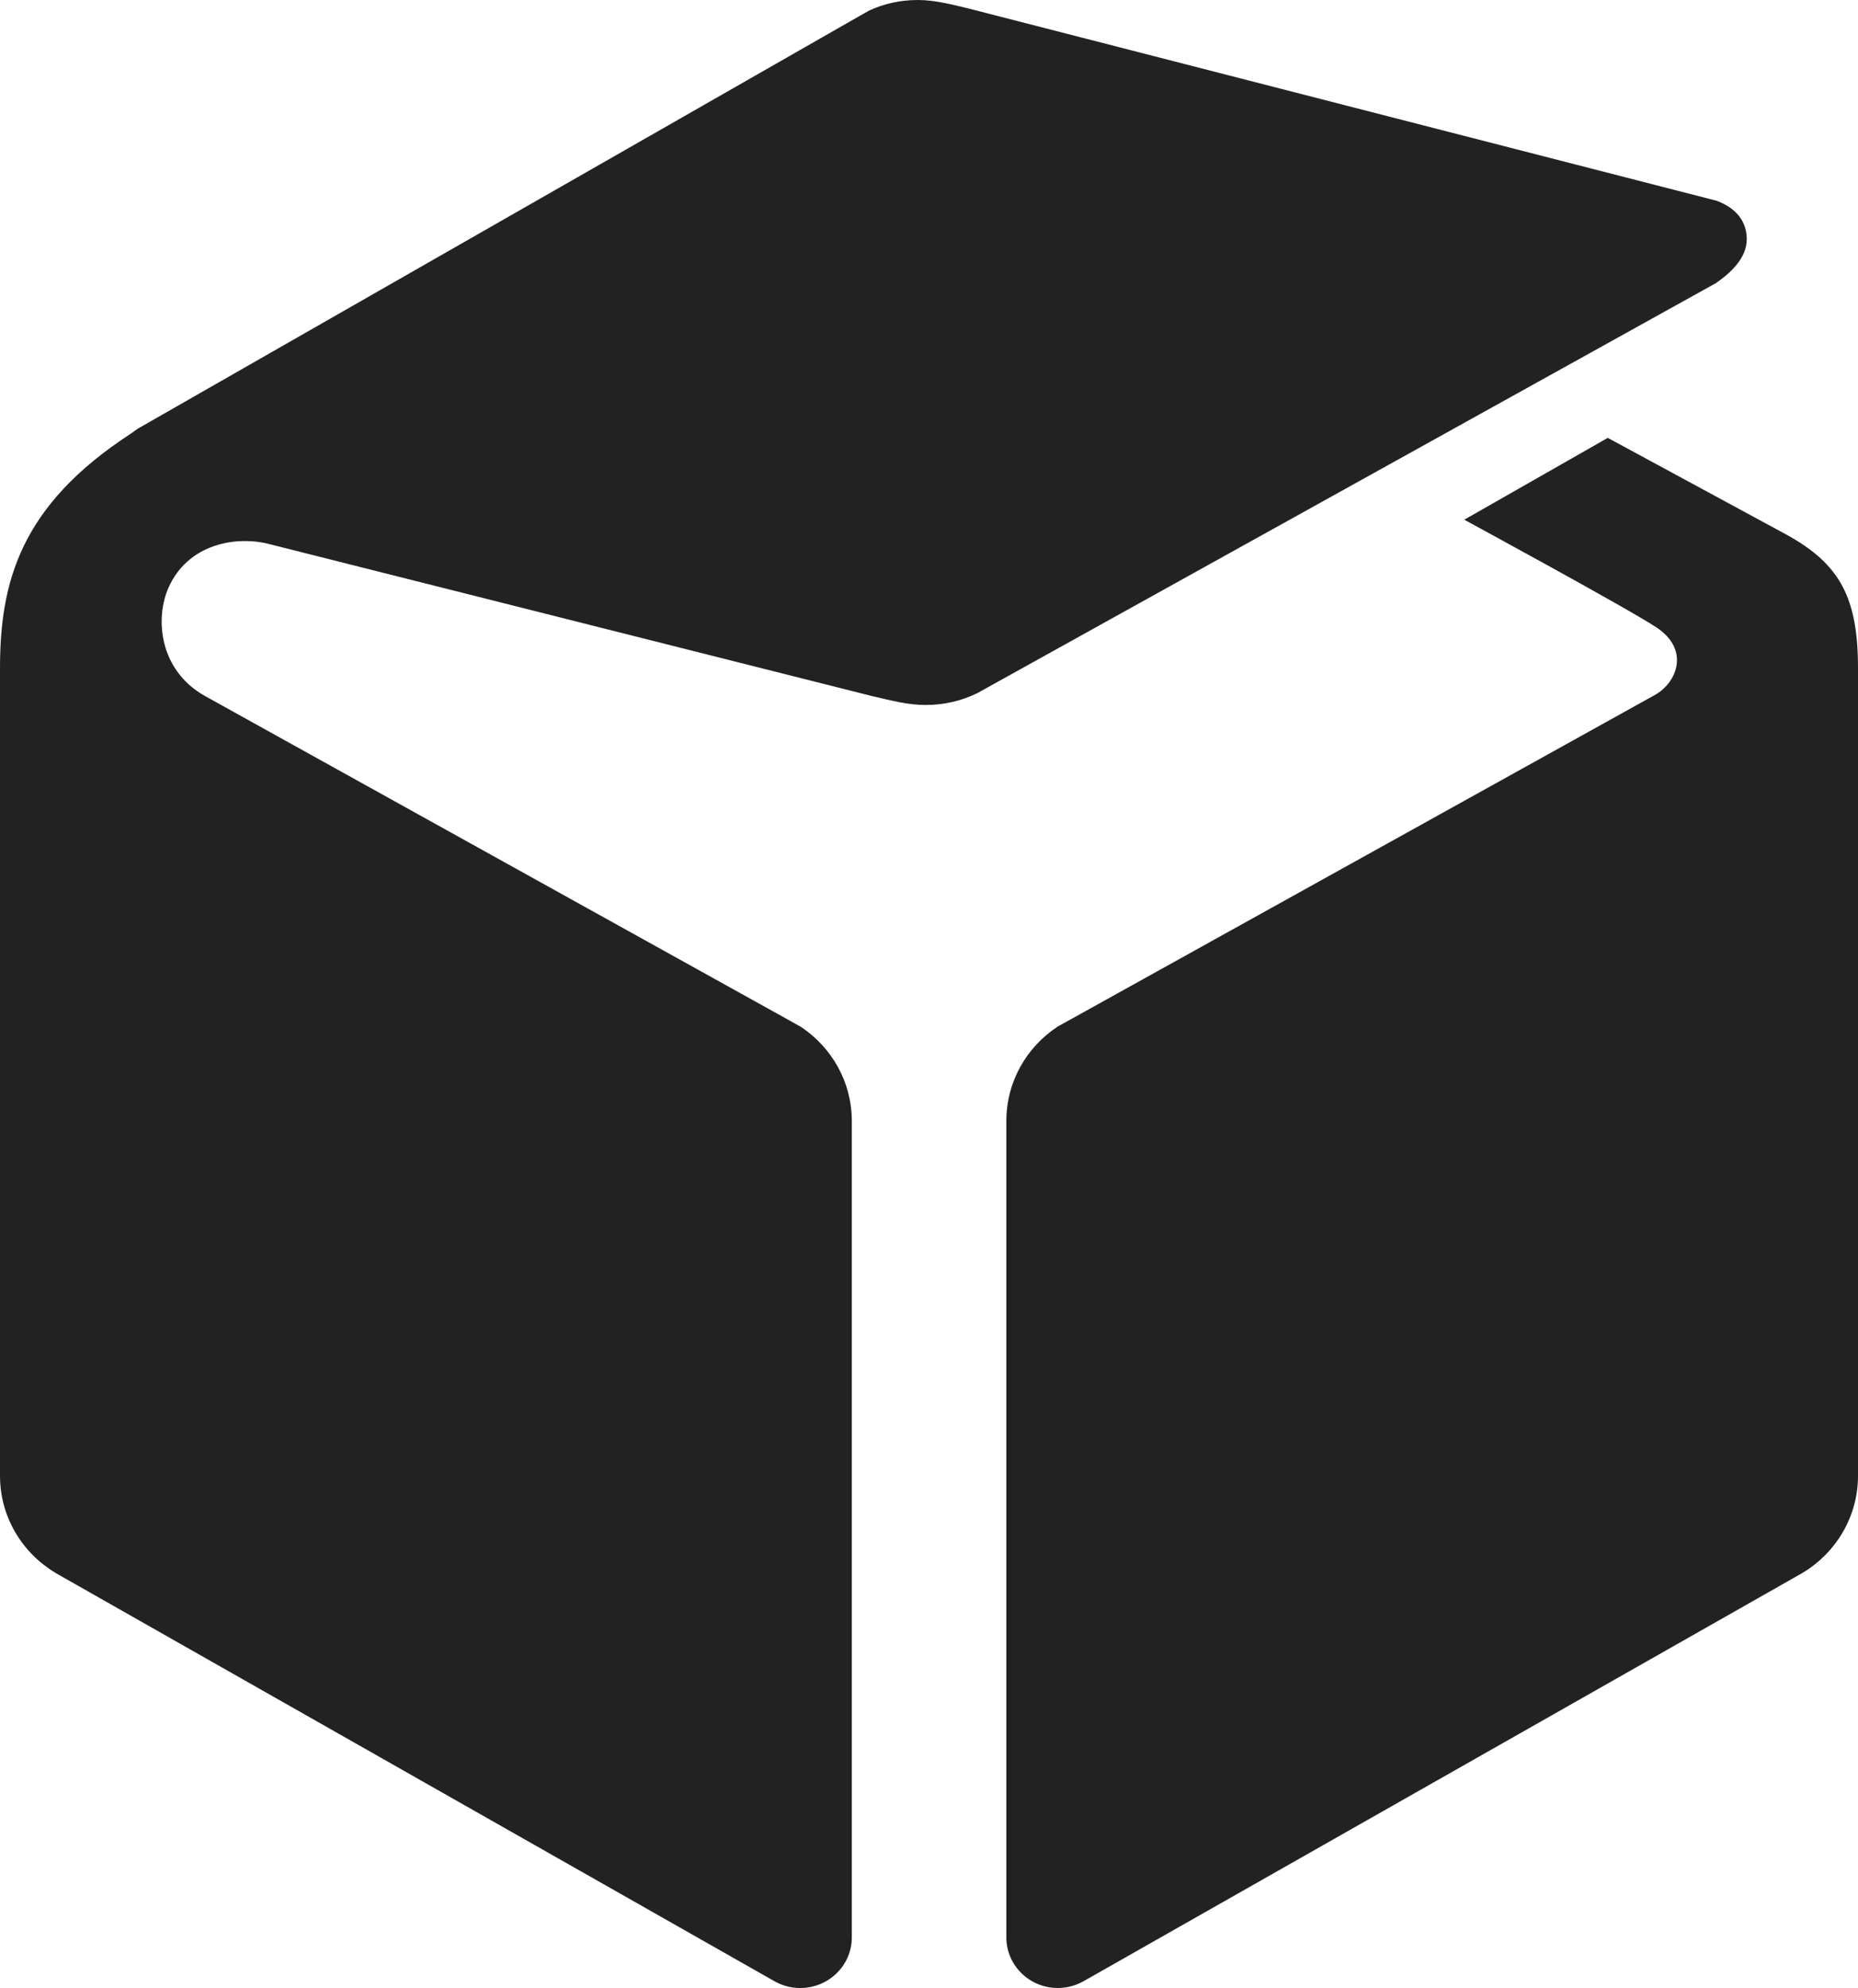 <?xml version="1.0" encoding="utf-8"?>
<svg fill="currentColor" viewBox="11.255 1.188 479.376 512.744" xmlns="http://www.w3.org/2000/svg">
  <path id="_n7P3tQAUp9mow-A1r7lIX" d="M 461.931 62.68 C 461.824 57.408 458.165 54.427 454.099 52.953 L 261.916 3.577 C 257.395 2.465 252.585 1.188 248.084 1.188 C 243.563 1.188 239.289 2.142 235.449 3.932 L 230.767 6.598 L 46.872 111.714 C 46.263 112.115 45.675 112.55 45.086 112.984 C 16.385 131.603 11.255 151.46 11.255 173.614 L 11.255 381.818 C 11.255 392.441 16.994 401.747 25.616 406.888 L 25.816 407.013 L 210.829 512.043 C 212.835 513.241 215.21 513.932 217.725 513.932 C 225.069 513.932 231.028 508.081 231.028 500.887 L 231.028 290.313 C 231.028 280.211 225.818 271.312 217.905 266.04 L 213.772 263.73 L 63.827 180.525 C 52.29 173.818 51.253 160.694 54.704 152.816 C 59.674 141.555 71.86 139.383 80.335 141.417 L 236.366 180.749 C 241.616 181.94 245.389 183.013 250.117 183.013 C 254.9 183.013 259.421 181.92 263.441 179.952 L 266.116 178.458 L 453.925 74.238 C 457.342 71.888 462.051 67.913 461.931 62.68 Z M 472.332 139.166 L 426.073 114.123 L 389.046 135.23 C 389.046 135.23 431.511 158.266 438.668 163.037 C 447.33 168.803 443.919 177.28 438.2 180.446 L 288.155 263.737 L 284.082 265.988 C 284.062 266.007 284.035 266.027 284.015 266.047 C 276.082 271.319 270.899 280.211 270.899 290.32 L 270.899 500.88 C 270.899 508.081 276.838 513.925 284.176 513.925 C 286.47 513.925 288.637 513.346 290.523 512.339 C 290.704 512.253 290.891 512.155 291.071 512.036 L 476.017 407.039 L 476.278 406.888 C 484.879 401.754 490.631 392.448 490.631 381.818 L 490.631 173.621 C 490.645 155.455 486.063 146.768 472.332 139.166 Z" data-uid="o_f3memj0hg_5" style="fill: #222222"/>
</svg>